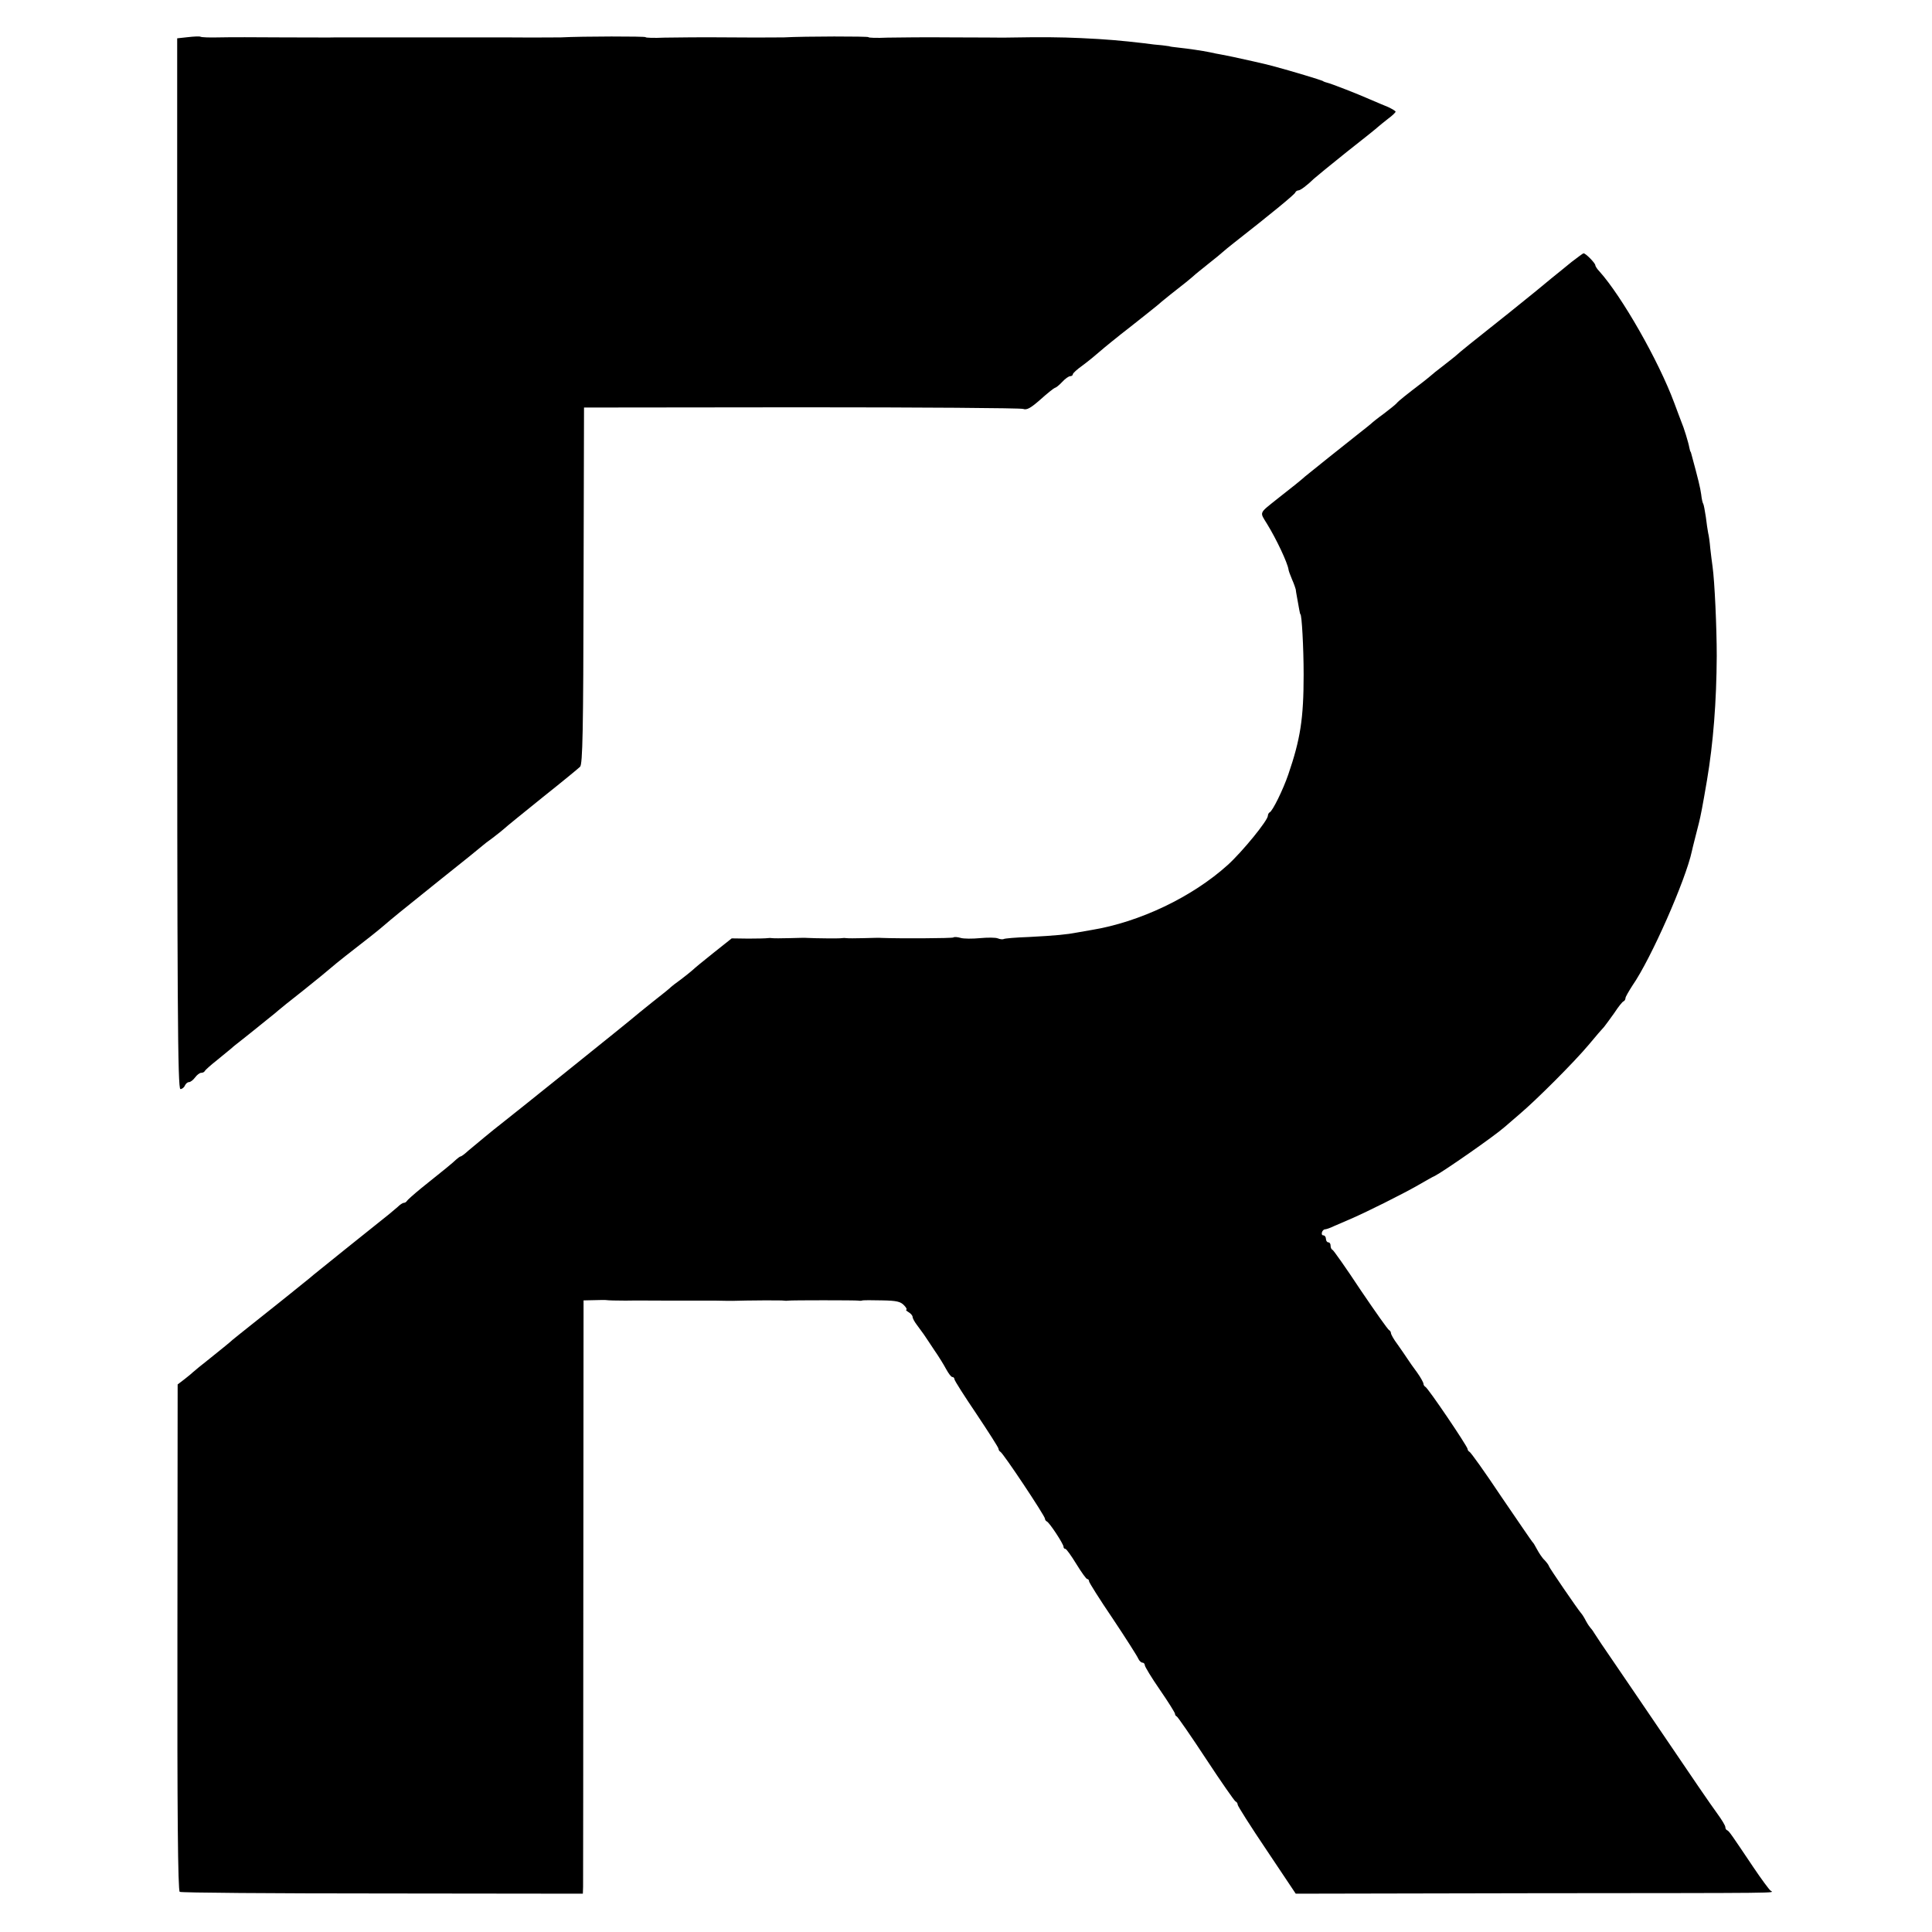 <?xml version="1.0" standalone="no"?>
<!DOCTYPE svg PUBLIC "-//W3C//DTD SVG 20010904//EN"
 "http://www.w3.org/TR/2001/REC-SVG-20010904/DTD/svg10.dtd">
<svg version="1.0" xmlns="http://www.w3.org/2000/svg"
 width="832pt" height="832pt" viewBox="0 0 832 832"
 preserveAspectRatio="xMidYMid meet">
<g transform="translate(0,832) scale(0.1,-0.1)"
fill="#000000" stroke="none">
<path d="M809 8160 l-46 -5 0 -2262 c0 -1907 2 -2263 14 -2263 7 0 16 7 19 15
4 8 11 15 18 15 6 0 18 9 26 20 8 11 20 20 26 20 7 0 14 3 16 8 2 4 25 25 53
47 27 22 55 45 61 50 6 6 25 21 43 35 18 14 38 30 44 35 7 6 35 28 62 50 28
22 52 42 55 45 3 3 50 41 105 84 55 44 109 88 120 98 18 16 95 77 174 138 18
14 42 34 55 45 36 31 59 50 246 200 96 76 177 142 180 145 3 3 21 17 42 32 20
15 42 33 50 40 7 7 81 67 163 133 83 66 156 126 163 133 11 10 14 153 15 780
l2 767 935 1 c514 0 944 -3 956 -7 16 -6 33 4 75 41 30 27 58 49 62 50 4 0 18
11 31 25 13 14 28 25 35 25 6 0 11 4 11 8 0 5 19 22 43 39 23 17 56 44 74 60
17 15 77 64 134 108 56 44 107 85 113 90 10 10 94 77 124 100 7 6 21 17 30 25
9 9 40 33 67 55 28 22 55 44 61 50 6 5 28 24 49 40 152 119 261 208 263 216 2
5 8 9 13 9 9 0 37 21 68 51 9 8 72 60 141 115 69 54 130 103 136 109 6 5 25
21 42 34 18 13 32 27 32 30 0 3 -15 12 -32 20 -18 7 -52 22 -76 32 -49 22
-172 70 -187 73 -5 1 -14 4 -20 8 -8 4 -129 41 -215 64 -21 6 -140 33 -170 39
-14 3 -36 7 -50 10 -14 2 -36 7 -50 10 -35 7 -89 15 -135 20 -22 2 -40 5 -40
6 0 0 -13 2 -30 4 -16 1 -52 5 -80 9 -94 11 -160 17 -270 22 -92 4 -156 5
-335 2 -8 0 -105 1 -215 1 -110 1 -237 0 -283 -1 -45 -2 -82 -1 -82 2 0 4
-273 4 -365 -1 -16 0 -120 -1 -230 0 -110 1 -237 0 -283 -1 -45 -2 -82 -1 -82
2 0 4 -271 4 -365 -1 -16 0 -124 -1 -240 0 -115 0 -217 0 -225 0 -8 0 -121 0
-250 0 -129 0 -244 0 -255 0 -11 -1 -112 0 -225 0 -113 1 -237 1 -277 0 -39
-1 -75 0 -80 3 -4 2 -29 1 -54 -2z"/>
<path d="M6768 7192 c-25 -20 -63 -52 -85 -69 -21 -18 -103 -85 -183 -149
-175 -139 -205 -163 -233 -188 -12 -10 -38 -30 -57 -45 -19 -14 -42 -33 -51
-41 -10 -8 -24 -20 -31 -25 -68 -52 -105 -81 -113 -91 -5 -6 -30 -26 -55 -45
-25 -18 -50 -38 -56 -44 -6 -5 -28 -23 -50 -40 -60 -47 -217 -173 -234 -187
-14 -13 -56 -47 -119 -96 -81 -65 -77 -55 -44 -109 40 -65 88 -167 92 -196 0
-4 7 -23 15 -42 9 -20 15 -39 16 -43 0 -4 3 -20 6 -37 3 -16 7 -39 9 -50 2
-11 4 -20 5 -20 6 0 14 -144 14 -260 0 -190 -14 -278 -66 -430 -23 -67 -68
-158 -80 -163 -4 -2 -8 -9 -8 -15 0 -20 -110 -155 -173 -212 -153 -138 -379
-246 -587 -280 -19 -3 -47 -8 -63 -11 -41 -8 -90 -13 -205 -19 -57 -2 -106 -6
-110 -9 -4 -2 -15 -1 -25 3 -10 4 -44 4 -77 1 -32 -3 -70 -3 -83 1 -14 4 -28
5 -31 2 -4 -4 -236 -5 -311 -2 -5 1 -39 0 -75 -1 -36 -1 -69 -1 -75 0 -5 1
-14 1 -20 0 -8 -2 -112 -1 -150 1 -5 1 -39 0 -75 -1 -36 -1 -69 -1 -75 0 -5 1
-14 1 -20 0 -5 -1 -42 -2 -82 -2 l-72 1 -78 -62 c-43 -34 -84 -68 -91 -75 -8
-7 -30 -25 -50 -40 -21 -15 -39 -29 -42 -32 -3 -4 -39 -33 -80 -65 -41 -33
-77 -62 -80 -65 -4 -5 -551 -444 -575 -462 -24 -18 -112 -91 -138 -113 -15
-14 -30 -25 -33 -25 -3 0 -11 -6 -18 -12 -14 -14 -58 -50 -151 -124 -33 -27
-61 -52 -63 -56 -2 -4 -8 -8 -13 -8 -5 0 -17 -8 -27 -18 -11 -9 -28 -24 -38
-32 -64 -51 -320 -256 -324 -260 -3 -3 -27 -23 -55 -45 -27 -22 -55 -44 -62
-50 -7 -5 -18 -15 -25 -20 -172 -137 -214 -170 -218 -175 -3 -3 -39 -32 -80
-65 -41 -32 -77 -62 -80 -65 -3 -3 -18 -16 -35 -29 l-30 -23 -1 -1089 c-1
-744 2 -1092 10 -1096 5 -4 398 -7 873 -7 l863 -1 1 30 c0 17 1 591 1 1278 l1
1247 46 1 c25 1 50 1 55 0 5 -1 41 -2 80 -2 39 1 121 0 181 0 61 0 117 0 125
0 8 0 44 0 80 0 36 -1 70 -1 75 -1 57 2 214 3 221 1 5 -1 14 -1 19 0 12 2 290
2 302 0 4 -1 13 -1 18 1 6 1 44 1 85 0 60 -1 78 -5 93 -21 10 -10 14 -19 10
-19 -4 0 0 -5 10 -11 9 -5 17 -15 17 -20 0 -6 8 -21 18 -34 9 -12 23 -31 30
-41 7 -11 28 -41 46 -69 19 -27 42 -65 51 -82 10 -18 21 -33 26 -33 5 0 9 -4
9 -9 0 -6 43 -73 95 -150 52 -78 95 -145 95 -150 0 -5 4 -11 8 -13 11 -4 192
-276 192 -288 0 -5 4 -10 8 -12 11 -4 72 -97 72 -109 0 -5 3 -9 8 -9 4 0 25
-29 47 -65 22 -36 43 -65 47 -65 4 0 8 -4 8 -10 0 -5 46 -78 103 -162 56 -84
105 -161 109 -171 4 -9 12 -17 18 -17 5 0 10 -5 10 -11 0 -6 29 -54 65 -106
36 -52 65 -99 65 -103 0 -5 3 -10 8 -12 4 -2 61 -84 126 -183 65 -99 123 -182
127 -183 5 -2 9 -8 9 -14 0 -5 56 -94 125 -196 l125 -187 1013 2 c1118 1 1046
0 1032 11 -6 4 -40 50 -75 102 -94 140 -104 155 -112 158 -5 2 -8 8 -8 14 0 6
-15 31 -34 57 -35 48 -97 139 -261 381 -54 80 -135 198 -179 263 -45 65 -85
125 -91 135 -5 9 -13 19 -16 22 -3 3 -12 16 -19 29 -7 14 -17 30 -22 35 -16
19 -138 197 -138 202 0 3 -8 14 -18 25 -11 10 -25 32 -33 47 -8 15 -16 29 -20
32 -3 3 -63 91 -134 195 -70 105 -132 192 -137 193 -4 2 -8 8 -8 12 0 11 -171
264 -182 268 -4 2 -8 8 -8 13 0 5 -12 27 -27 48 -16 21 -35 49 -43 61 -8 12
-27 40 -42 61 -16 21 -28 43 -28 48 0 5 -4 11 -8 13 -5 2 -60 80 -123 173 -62
94 -117 172 -121 173 -5 2 -8 10 -8 18 0 8 -4 14 -10 14 -5 0 -10 7 -10 15 0
8 -5 15 -11 15 -13 0 -6 25 7 26 5 0 23 6 39 14 17 7 46 20 65 28 69 29 236
113 295 147 33 19 66 38 74 41 37 19 256 171 301 211 8 7 37 32 65 56 73 62
233 222 296 297 29 35 60 71 67 78 6 7 26 35 44 60 17 26 35 49 40 50 4 2 8 8
8 14 0 5 14 29 30 54 80 115 230 456 256 579 2 11 22 88 30 120 8 32 16 73 35
185 27 160 41 338 42 535 0 122 -9 321 -18 385 -3 19 -7 55 -10 80 -2 25 -6
54 -9 65 -2 11 -7 42 -10 69 -4 27 -9 53 -11 56 -3 4 -7 22 -9 41 -4 29 -13
66 -41 169 -2 8 -4 15 -5 15 -1 0 -3 8 -5 17 -4 23 -24 88 -35 113 -4 11 -18
47 -30 80 -68 183 -226 459 -322 566 -10 10 -18 23 -18 27 0 9 -43 53 -51 51
-2 0 -25 -17 -51 -37z"/>
</g>
</svg>
